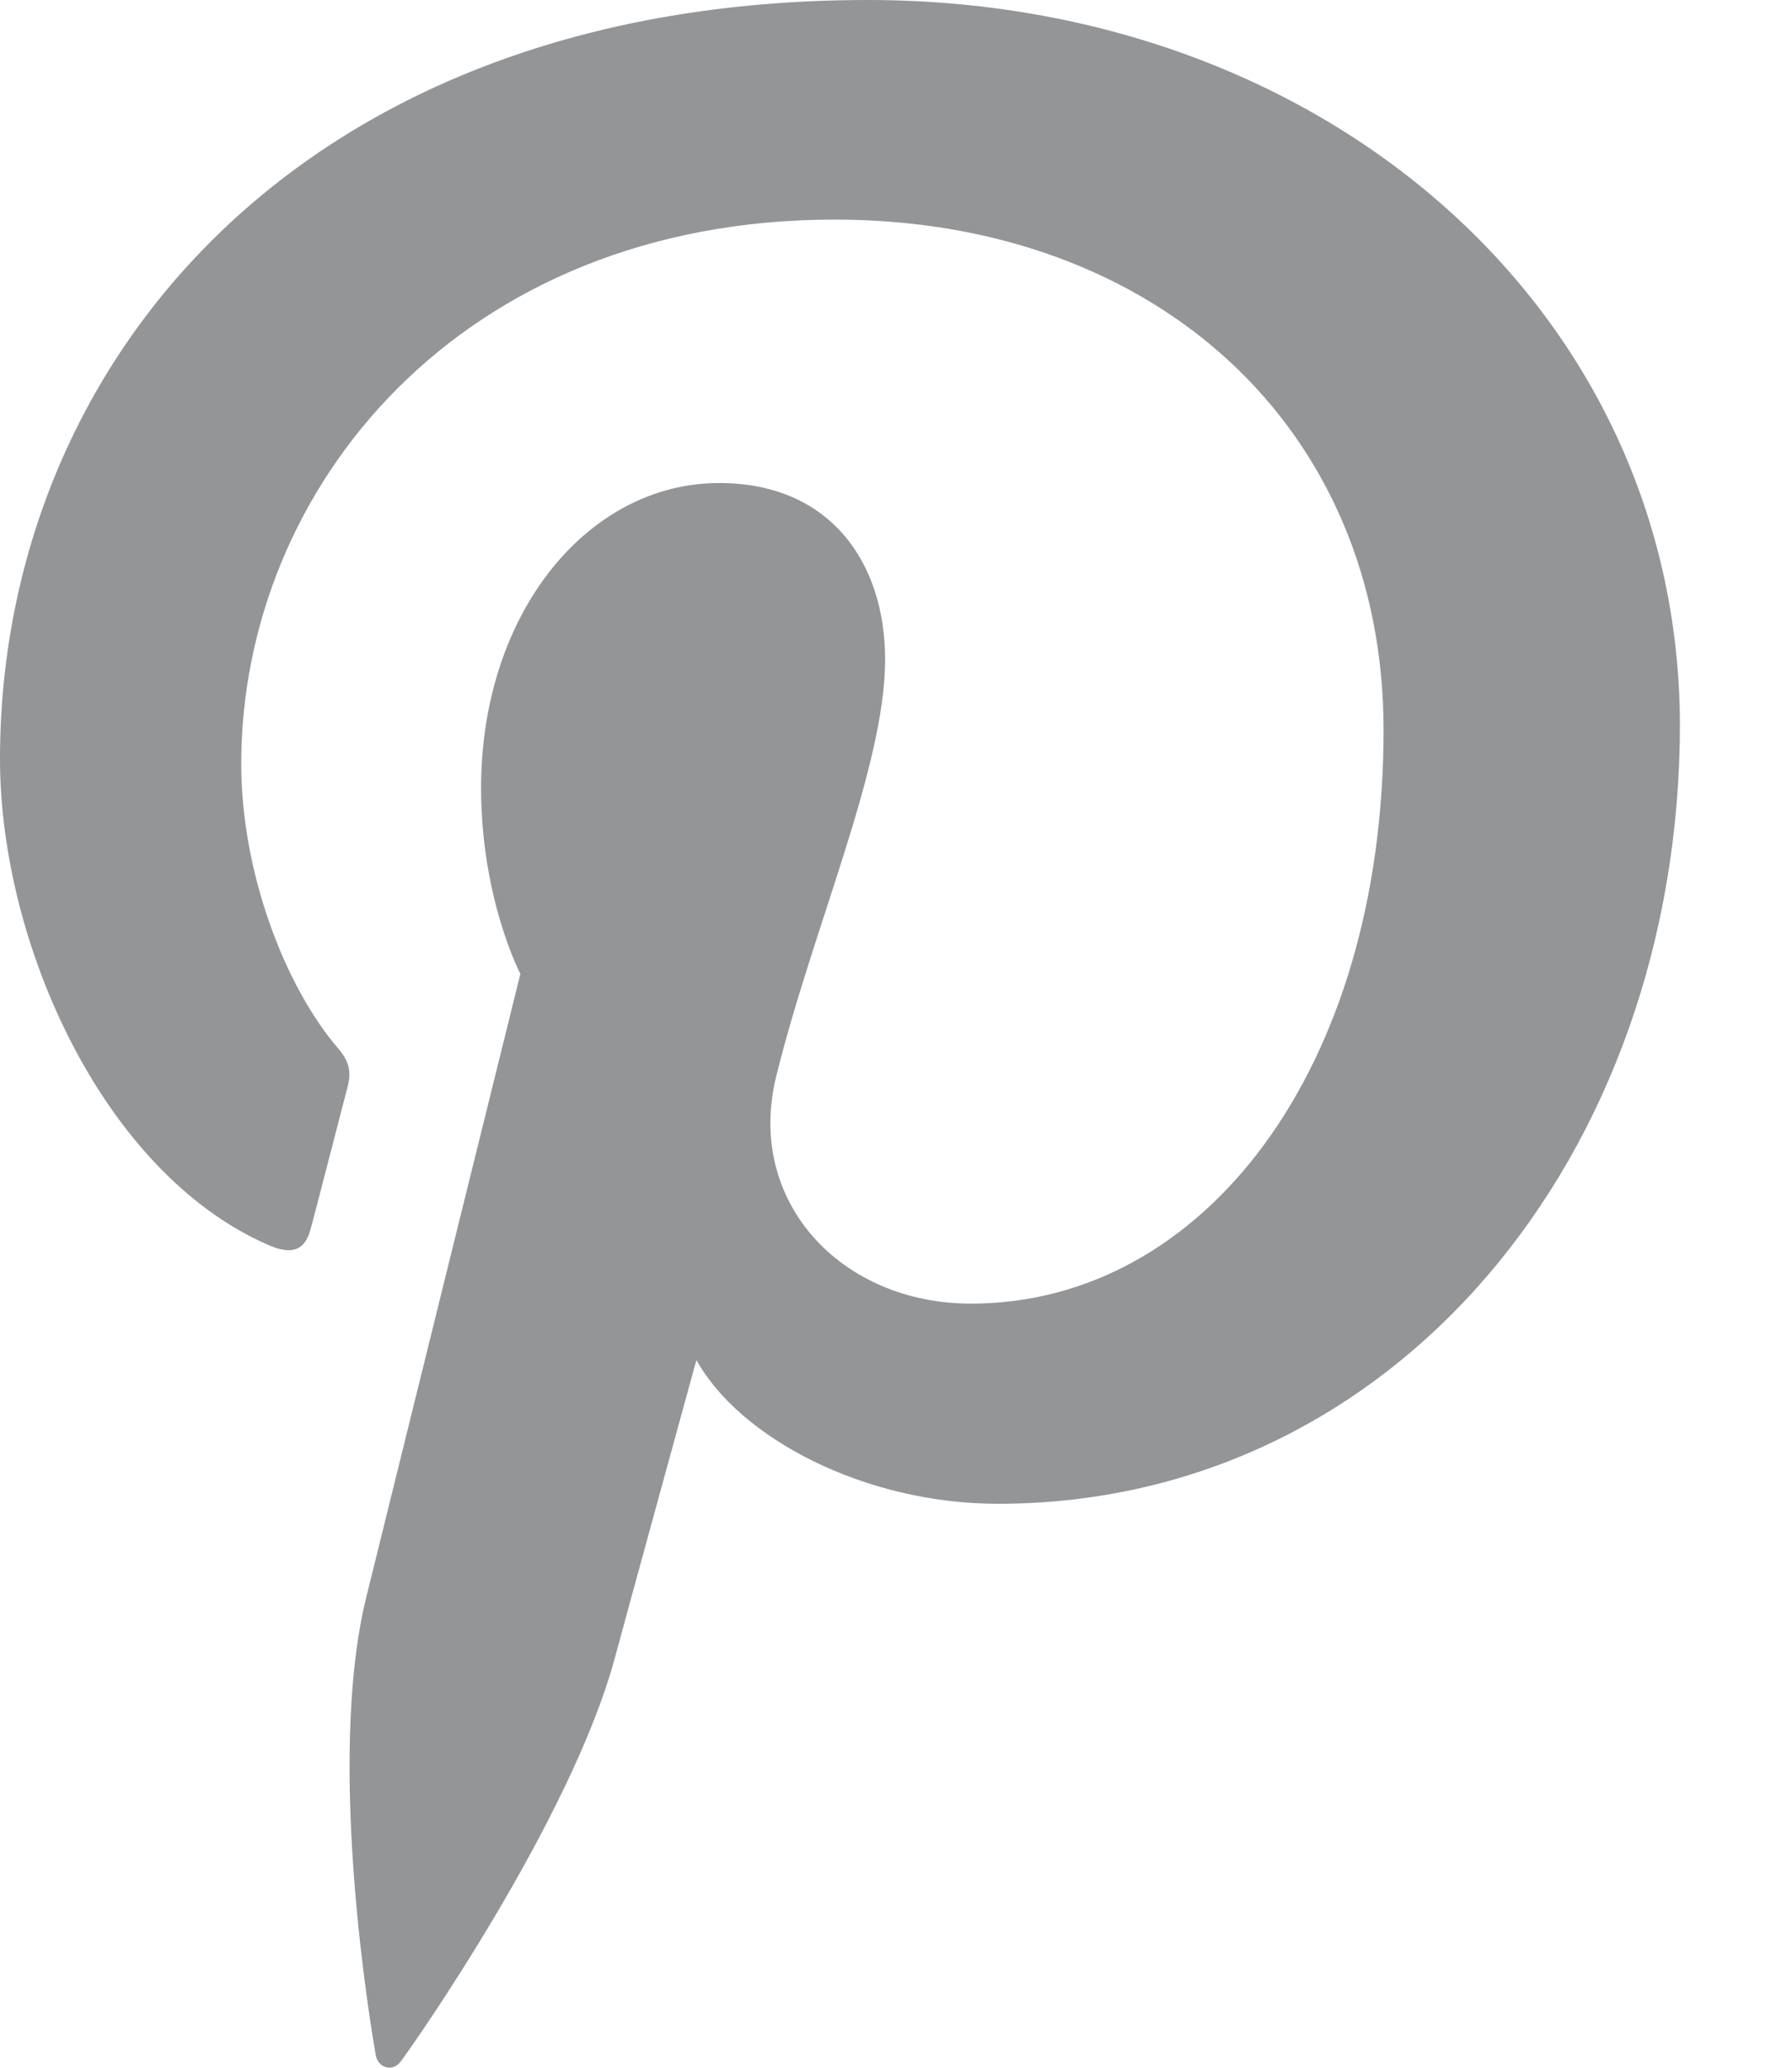 <svg width="13" height="15" viewBox="0 0 13 15" fill="none" xmlns="http://www.w3.org/2000/svg">
<path d="M6.297 0C2.186 0 0 2.634 0 5.507C0 6.839 0.744 8.5 1.936 9.027C2.117 9.109 2.215 9.074 2.256 8.906C2.291 8.779 2.448 8.165 2.524 7.875C2.547 7.782 2.535 7.702 2.46 7.614C2.064 7.157 1.75 6.323 1.75 5.542C1.75 3.538 3.343 1.593 6.054 1.593C8.397 1.593 10.037 3.115 10.037 5.293C10.037 7.754 8.735 9.457 7.043 9.457C6.106 9.457 5.409 8.722 5.63 7.812C5.897 6.729 6.421 5.565 6.421 4.784C6.421 4.084 6.025 3.504 5.217 3.504C4.264 3.504 3.49 4.448 3.49 5.716C3.49 6.521 3.775 7.065 3.775 7.065C3.775 7.065 2.832 10.875 2.657 11.587C2.361 12.791 2.697 14.742 2.726 14.91C2.744 15.003 2.848 15.032 2.906 14.956C2.999 14.834 4.139 13.207 4.459 12.032C4.575 11.603 5.052 9.866 5.052 9.866C5.366 10.433 6.273 10.909 7.239 10.909C10.111 10.909 12.187 8.384 12.187 5.251C12.176 2.247 9.606 0 6.297 0Z" fill="#949597"/>
</svg>
